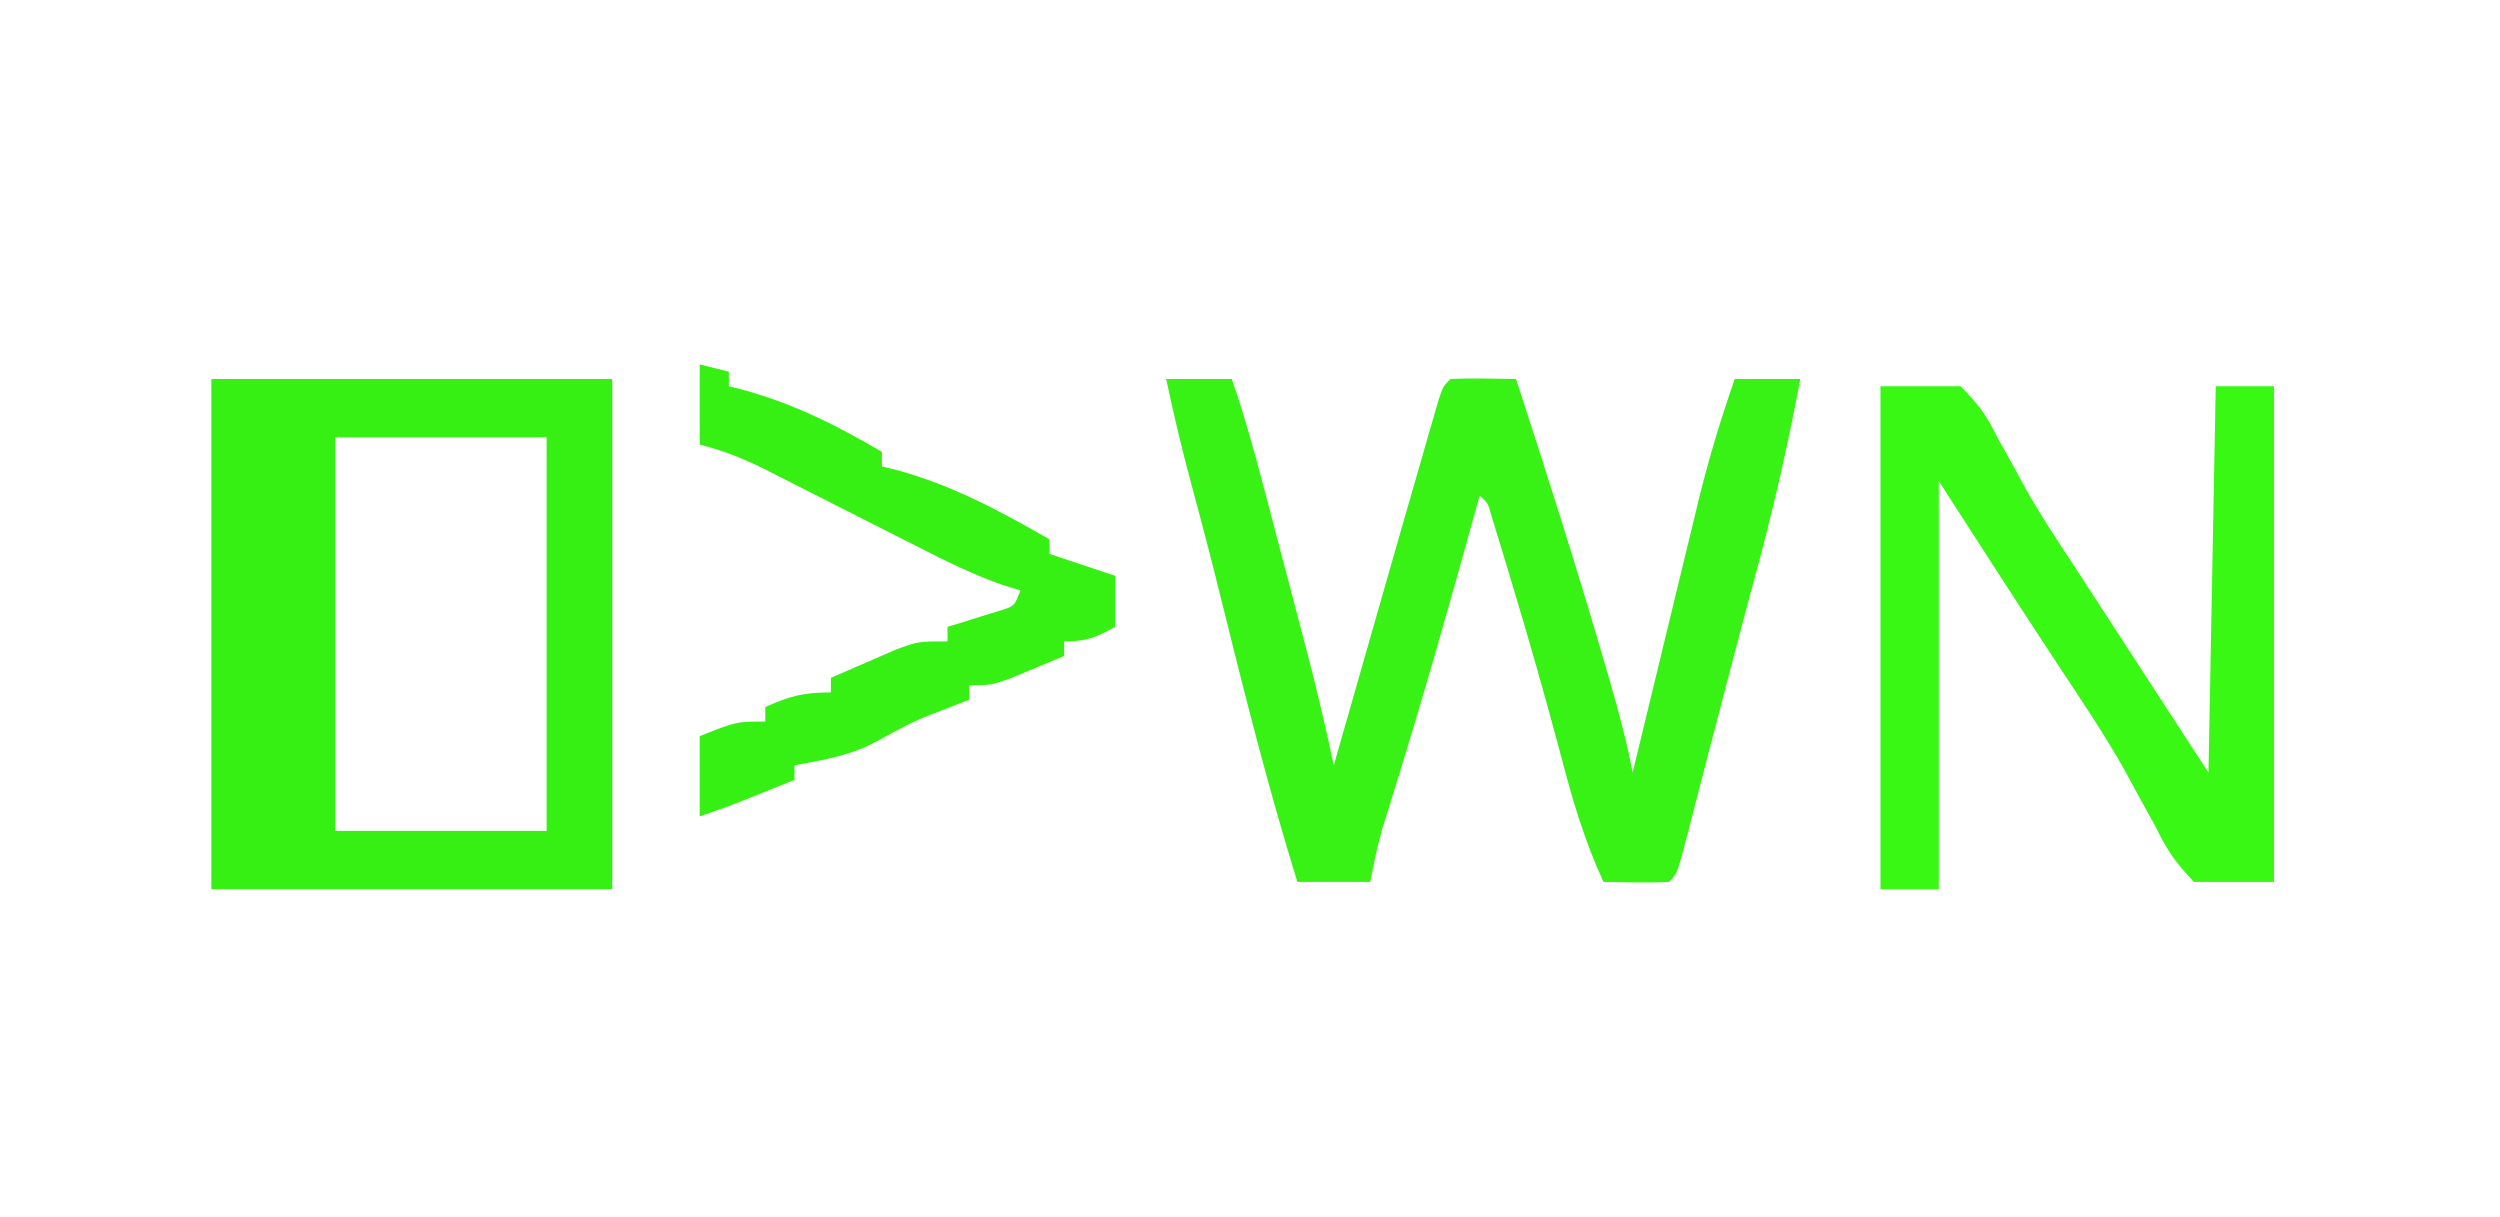 <?xml version="1.0" encoding="UTF-8" standalone="no"?>
<svg
   version="1.1"
   width="343"
   height="167"
   id="svg5"
   sodipodi:docname="DAWN.svg"
   inkscape:version="1.4 (e7c3feb100, 2024-10-09)"
   xmlns:inkscape="http://www.inkscape.org/namespaces/inkscape"
   xmlns:sodipodi="http://sodipodi.sourceforge.net/DTD/sodipodi-0.dtd"
   xmlns="http://www.w3.org/2000/svg"
   xmlns:svg="http://www.w3.org/2000/svg">
  <defs
     id="defs5" />
  <sodipodi:namedview
     id="namedview5"
     pagecolor="#ffffff"
     bordercolor="#000000"
     borderopacity="0.25"
     inkscape:showpageshadow="2"
     inkscape:pageopacity="0.0"
     inkscape:pagecheckerboard="0"
     inkscape:deskcolor="#d1d1d1"
     inkscape:zoom="2.2050197"
     inkscape:cx="148.97826"
     inkscape:cy="85.033255"
     inkscape:window-width="1536"
     inkscape:window-height="792"
     inkscape:window-x="0"
     inkscape:window-y="0"
     inkscape:window-maximized="1"
     inkscape:current-layer="svg5" />
  <path
     id="path1"
     d="M 0 0 L 0 70 L 55 70 L 55 0 L 0 0 z M 17 8 L 46 8 L 46 62 L 17 62 L 17 8 z "
     transform="translate(29,52)"
     style="fill:#36f014;fill-opacity:1" />
  <path
     d="M0 0 C2.97 0 5.94 0 9 0 C10.67 4.81 12.024 9.66 13.312 14.582 C13.527 15.396 13.741 16.209 13.962 17.048 C14.414 18.763 14.864 20.478 15.313 22.194 C15.995 24.795 16.681 27.394 17.367 29.994 C17.808 31.669 18.248 33.344 18.688 35.02 C18.89 35.785 19.092 36.551 19.3 37.341 C20.658 42.535 21.869 47.752 23 53 C23.206 52.277 23.411 51.555 23.623 50.811 C25.892 42.846 28.167 34.883 30.449 26.923 C30.983 25.06 31.516 23.197 32.05 21.334 C33.009 17.993 33.972 14.652 34.938 11.312 C35.231 10.286 35.525 9.26 35.828 8.203 C36.1 7.266 36.372 6.329 36.652 5.363 C36.889 4.541 37.127 3.719 37.371 2.872 C38 1 38 1 39 0 C40.519 -0.072 42.042 -0.084 43.562 -0.062 C44.389 -0.053 45.215 -0.044 46.066 -0.035 C46.704 -0.024 47.343 -0.012 48 0 C52.137 12.704 56.194 25.424 59.938 38.25 C60.231 39.254 60.525 40.258 60.828 41.293 C62.05 45.515 63.182 49.679 64 54 C64.131 53.456 64.262 52.912 64.397 52.352 C65.772 46.656 67.152 40.962 68.535 35.268 C69.049 33.148 69.562 31.026 70.074 28.905 C70.813 25.843 71.556 22.783 72.301 19.723 C72.526 18.785 72.751 17.847 72.983 16.881 C74.386 11.14 76.059 5.583 78 0 C80.97 0 83.94 0 87 0 C85.231 9.446 83.115 18.685 80.559 27.953 C79.533 31.711 78.551 35.481 77.562 39.25 C77.355 40.036 77.148 40.822 76.935 41.631 C75.815 45.884 74.704 50.14 73.605 54.398 C73.265 55.711 73.265 55.711 72.918 57.05 C72.48 58.74 72.044 60.431 71.612 62.122 C70.112 67.888 70.112 67.888 69 69 C67.481 69.072 65.958 69.084 64.438 69.062 C63.198 69.049 63.198 69.049 61.934 69.035 C60.976 69.018 60.976 69.018 60 69 C57.436 63.45 55.784 57.909 54.25 52 C52.037 43.684 49.688 35.422 47.188 27.188 C46.735 25.684 46.735 25.684 46.272 24.15 C45.99 23.228 45.708 22.306 45.418 21.355 C45.168 20.537 44.918 19.719 44.661 18.876 C44.156 17.012 44.156 17.012 43 16 C42.825 16.637 42.649 17.274 42.469 17.93 C38.891 30.891 35.22 43.81 31.222 56.649 C30.945 57.543 30.668 58.438 30.383 59.359 C30.139 60.138 29.896 60.916 29.645 61.718 C28.964 64.128 28.461 66.539 28 69 C24.7 69 21.4 69 18 69 C14.068 56.315 10.823 43.489 7.641 30.598 C6.377 25.487 5.068 20.393 3.688 15.312 C2.311 10.232 1.084 5.15 0 0 Z "
     fill="#37F214"
     transform="translate(160,52)"
     id="path2" />
  <path
     d="M0 0 C3.63 0 7.26 0 11 0 C13.473 2.497 14.516 3.915 16 6.938 C16.824 8.422 17.651 9.905 18.48 11.387 C18.893 12.154 19.306 12.922 19.732 13.712 C21.748 17.349 24.028 20.775 26.312 24.25 C32.542 33.833 38.771 43.417 45 53 C45.33 35.51 45.66 18.02 46 0 C48.64 0 51.28 0 54 0 C54 22.44 54 44.88 54 68 C50.37 68 46.74 68 43 68 C40.463 65.312 39.311 63.645 37.75 60.438 C36.846 58.782 35.937 57.13 35.023 55.48 C34.545 54.594 34.066 53.708 33.573 52.794 C30.755 47.788 27.548 43.036 24.375 38.25 C18.863 29.867 13.426 21.441 8 13 C8 31.48 8 49.96 8 69 C5.36 69 2.72 69 0 69 C0 46.23 0 23.46 0 0 Z "
     fill="#38F814"
     transform="translate(258,53)"
     id="path3" />
  <path
     d="M0 0 C1.32 0.33 2.64 0.66 4 1 C4 1.66 4 2.32 4 3 C4.594 3.147 5.189 3.294 5.801 3.445 C12.808 5.342 18.755 8.332 25 12 C25 12.66 25 13.32 25 14 C25.571 14.135 26.142 14.271 26.73 14.41 C34.48 16.468 41.082 20.042 48 24 C48 24.66 48 25.32 48 26 C50.97 26.99 53.94 27.98 57 29 C57 31.31 57 33.62 57 36 C54.353 37.461 53.106 38 50 38 C50 38.66 50 39.32 50 40 C48.399 40.673 46.794 41.338 45.188 42 C44.294 42.371 43.401 42.742 42.48 43.125 C40 44 40 44 37 44 C37 44.66 37 45.32 37 46 C36.336 46.254 35.672 46.508 34.988 46.77 C29.545 48.855 29.545 48.855 24.438 51.625 C20.845 53.651 17.028 54.254 13 55 C13 55.66 13 56.32 13 57 C11.396 57.647 9.792 58.292 8.188 58.938 C6.848 59.477 6.848 59.477 5.48 60.027 C3.673 60.736 1.842 61.386 0 62 C0 58.37 0 54.74 0 51 C5 49 5 49 9 49 C9 48.34 9 47.68 9 47 C12.371 45.502 14.204 45 18 45 C18 44.34 18 43.68 18 43 C19.913 42.158 21.83 41.327 23.75 40.5 C24.817 40.036 25.885 39.572 26.984 39.094 C30 38 30 38 34 38 C34 37.34 34 36.68 34 36 C34.957 35.71 34.957 35.71 35.934 35.414 C36.76 35.154 37.586 34.893 38.438 34.625 C39.261 34.37 40.085 34.115 40.934 33.852 C43.178 33.191 43.178 33.191 44 31 C42.759 30.625 42.759 30.625 41.493 30.242 C37.513 28.827 33.871 27.042 30.117 25.121 C29.012 24.563 29.012 24.563 27.885 23.993 C25.546 22.812 23.21 21.625 20.875 20.438 C17.791 18.869 14.705 17.306 11.617 15.746 C10.913 15.386 10.209 15.025 9.483 14.654 C6.292 13.042 3.491 11.873 0 11 C0 7.37 0 3.74 0 0 Z "
     fill="#36F014"
     transform="translate(96,50)"
     id="path5" />
</svg>
